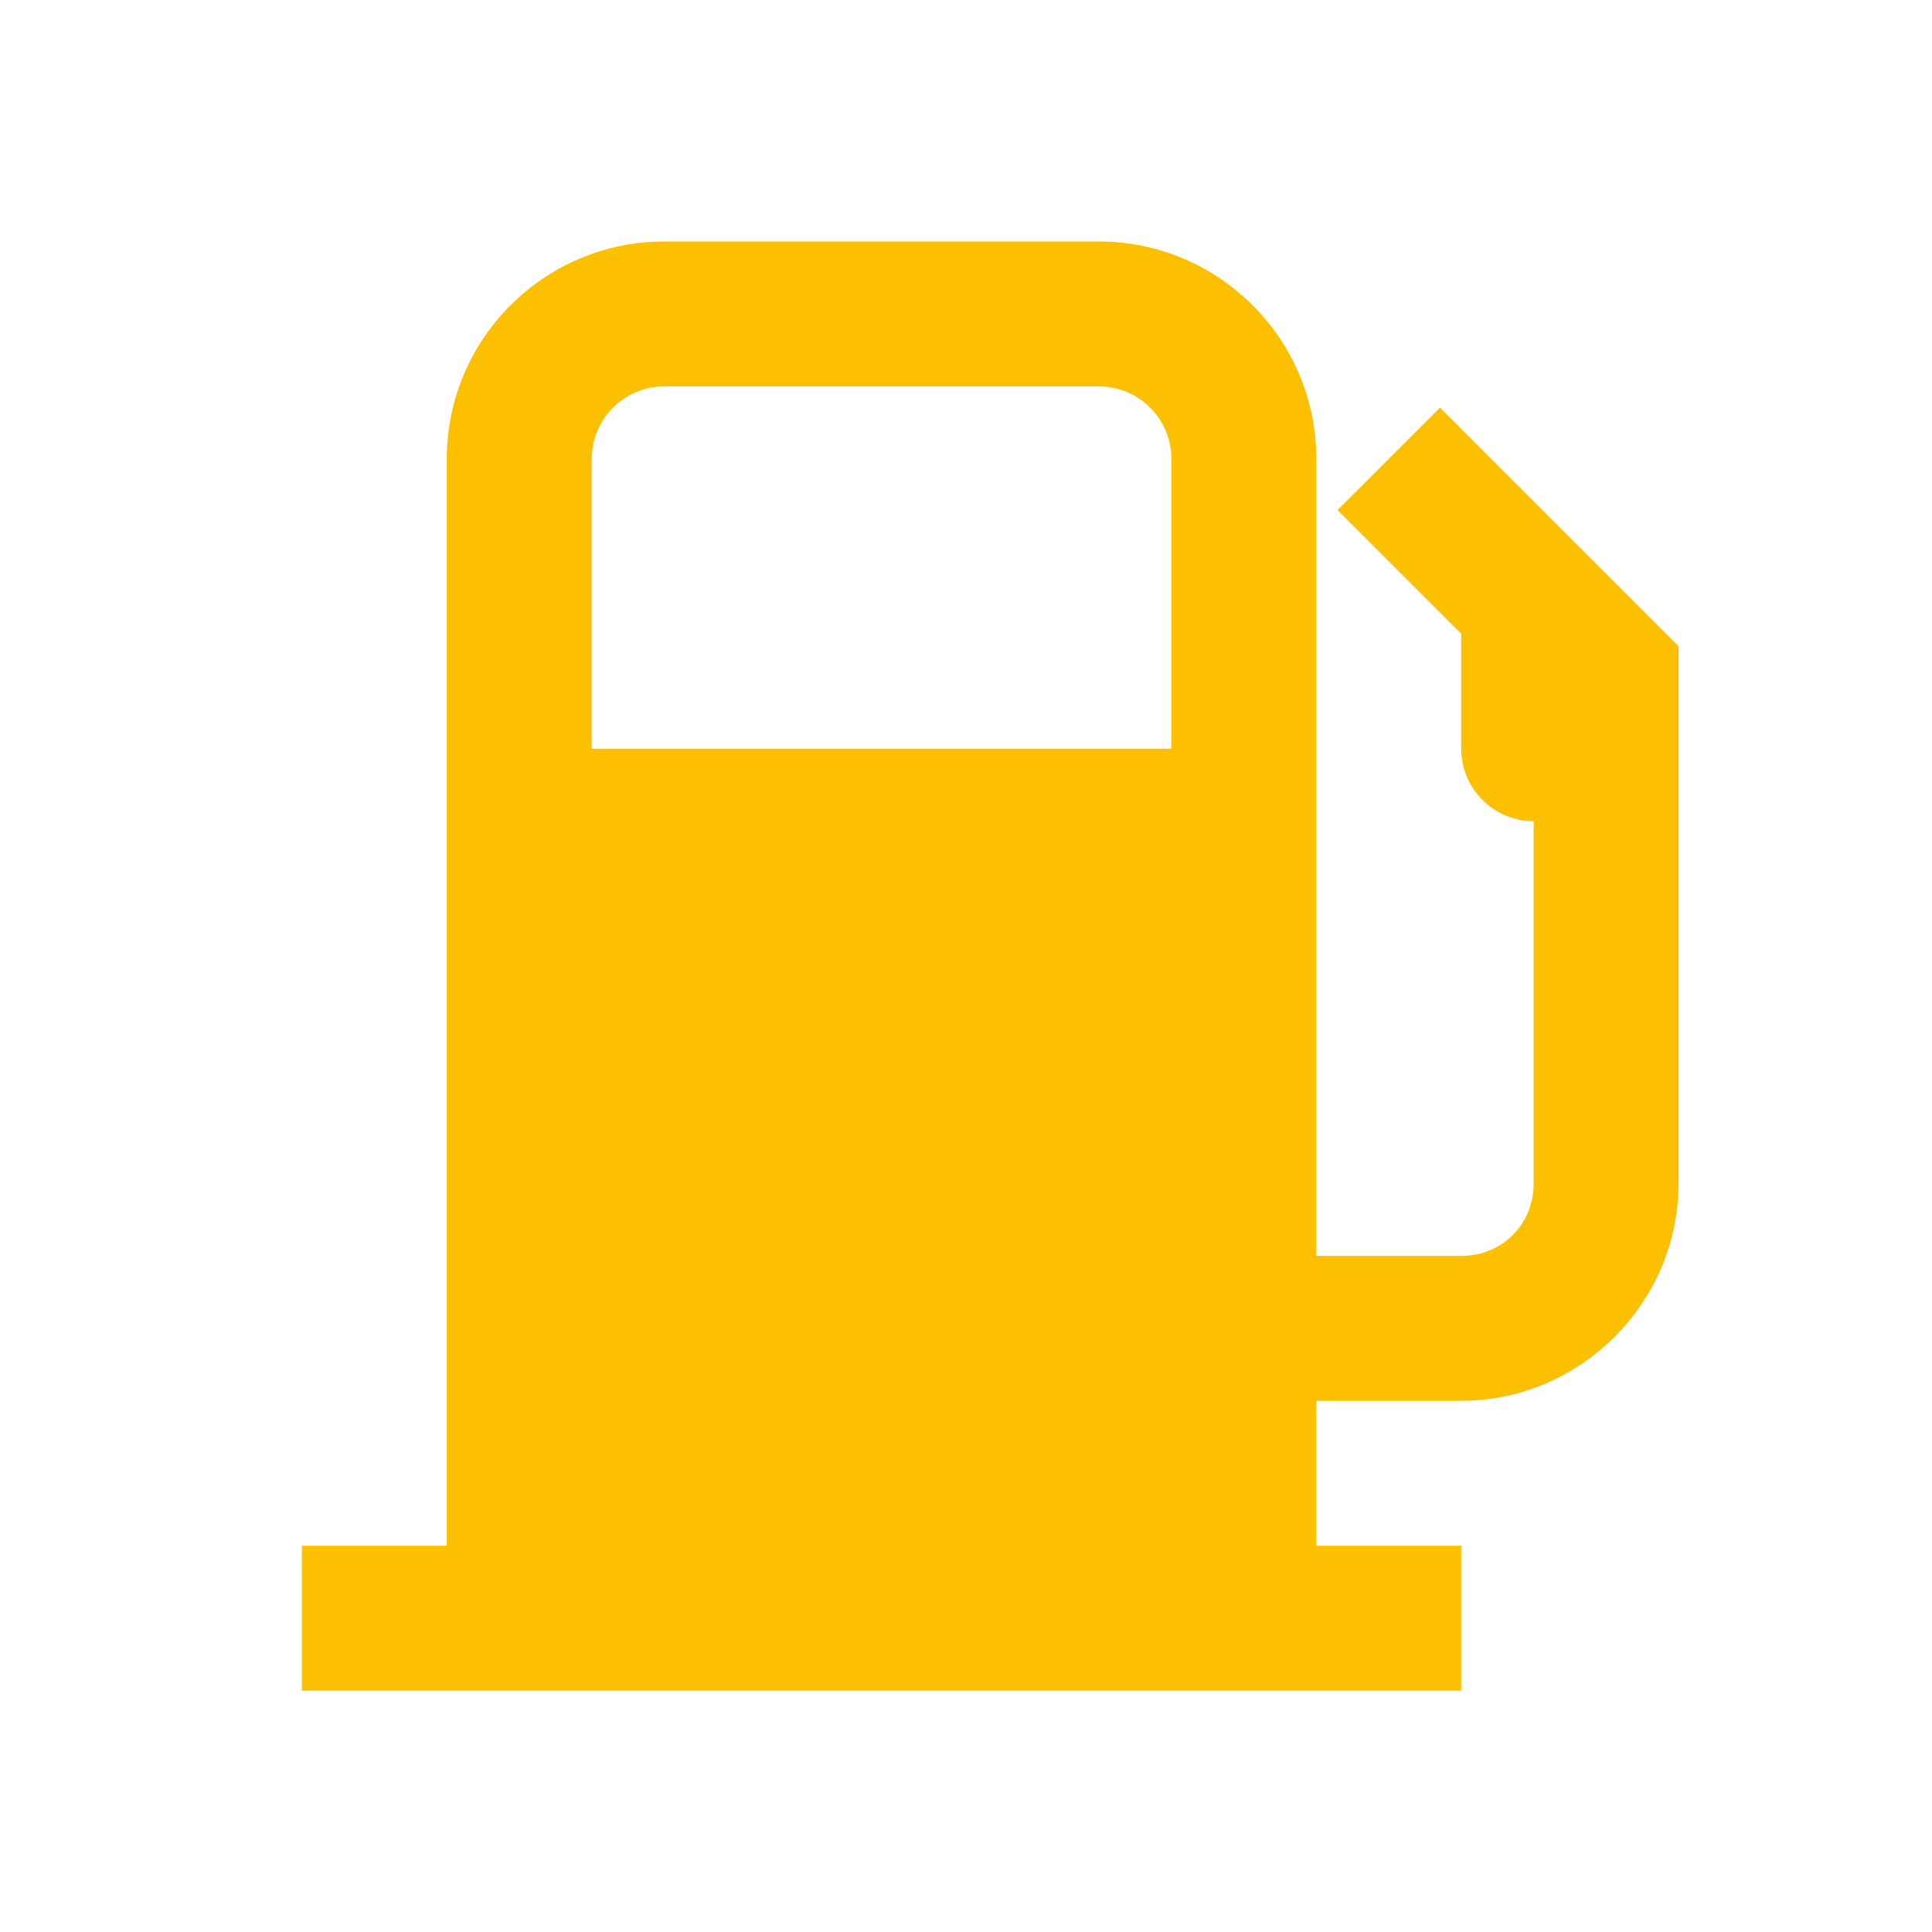 <svg width="32" height="32" viewBox="0 0 32 32" fill="none" xmlns="http://www.w3.org/2000/svg">
<path d="M11.001 4C9.016 4 7.4 5.615 7.4 7.6V25.602H5V28.003H24.202V25.602H21.802V23.202H24.202C26.176 23.202 27.802 21.576 27.802 19.602V10.704L23.851 6.752L22.153 8.449L24.202 10.498V12.401C24.202 13.063 24.74 13.601 25.402 13.601V19.602C25.402 20.28 24.88 20.802 24.202 20.802H21.802V7.6C21.802 5.615 20.186 4 18.201 4H11.001ZM11.001 6.4H18.201C18.863 6.4 19.402 6.938 19.402 7.6V12.401H9.801V7.6C9.801 6.938 10.339 6.4 11.001 6.4Z" fill="#FCC000"/>
</svg>
